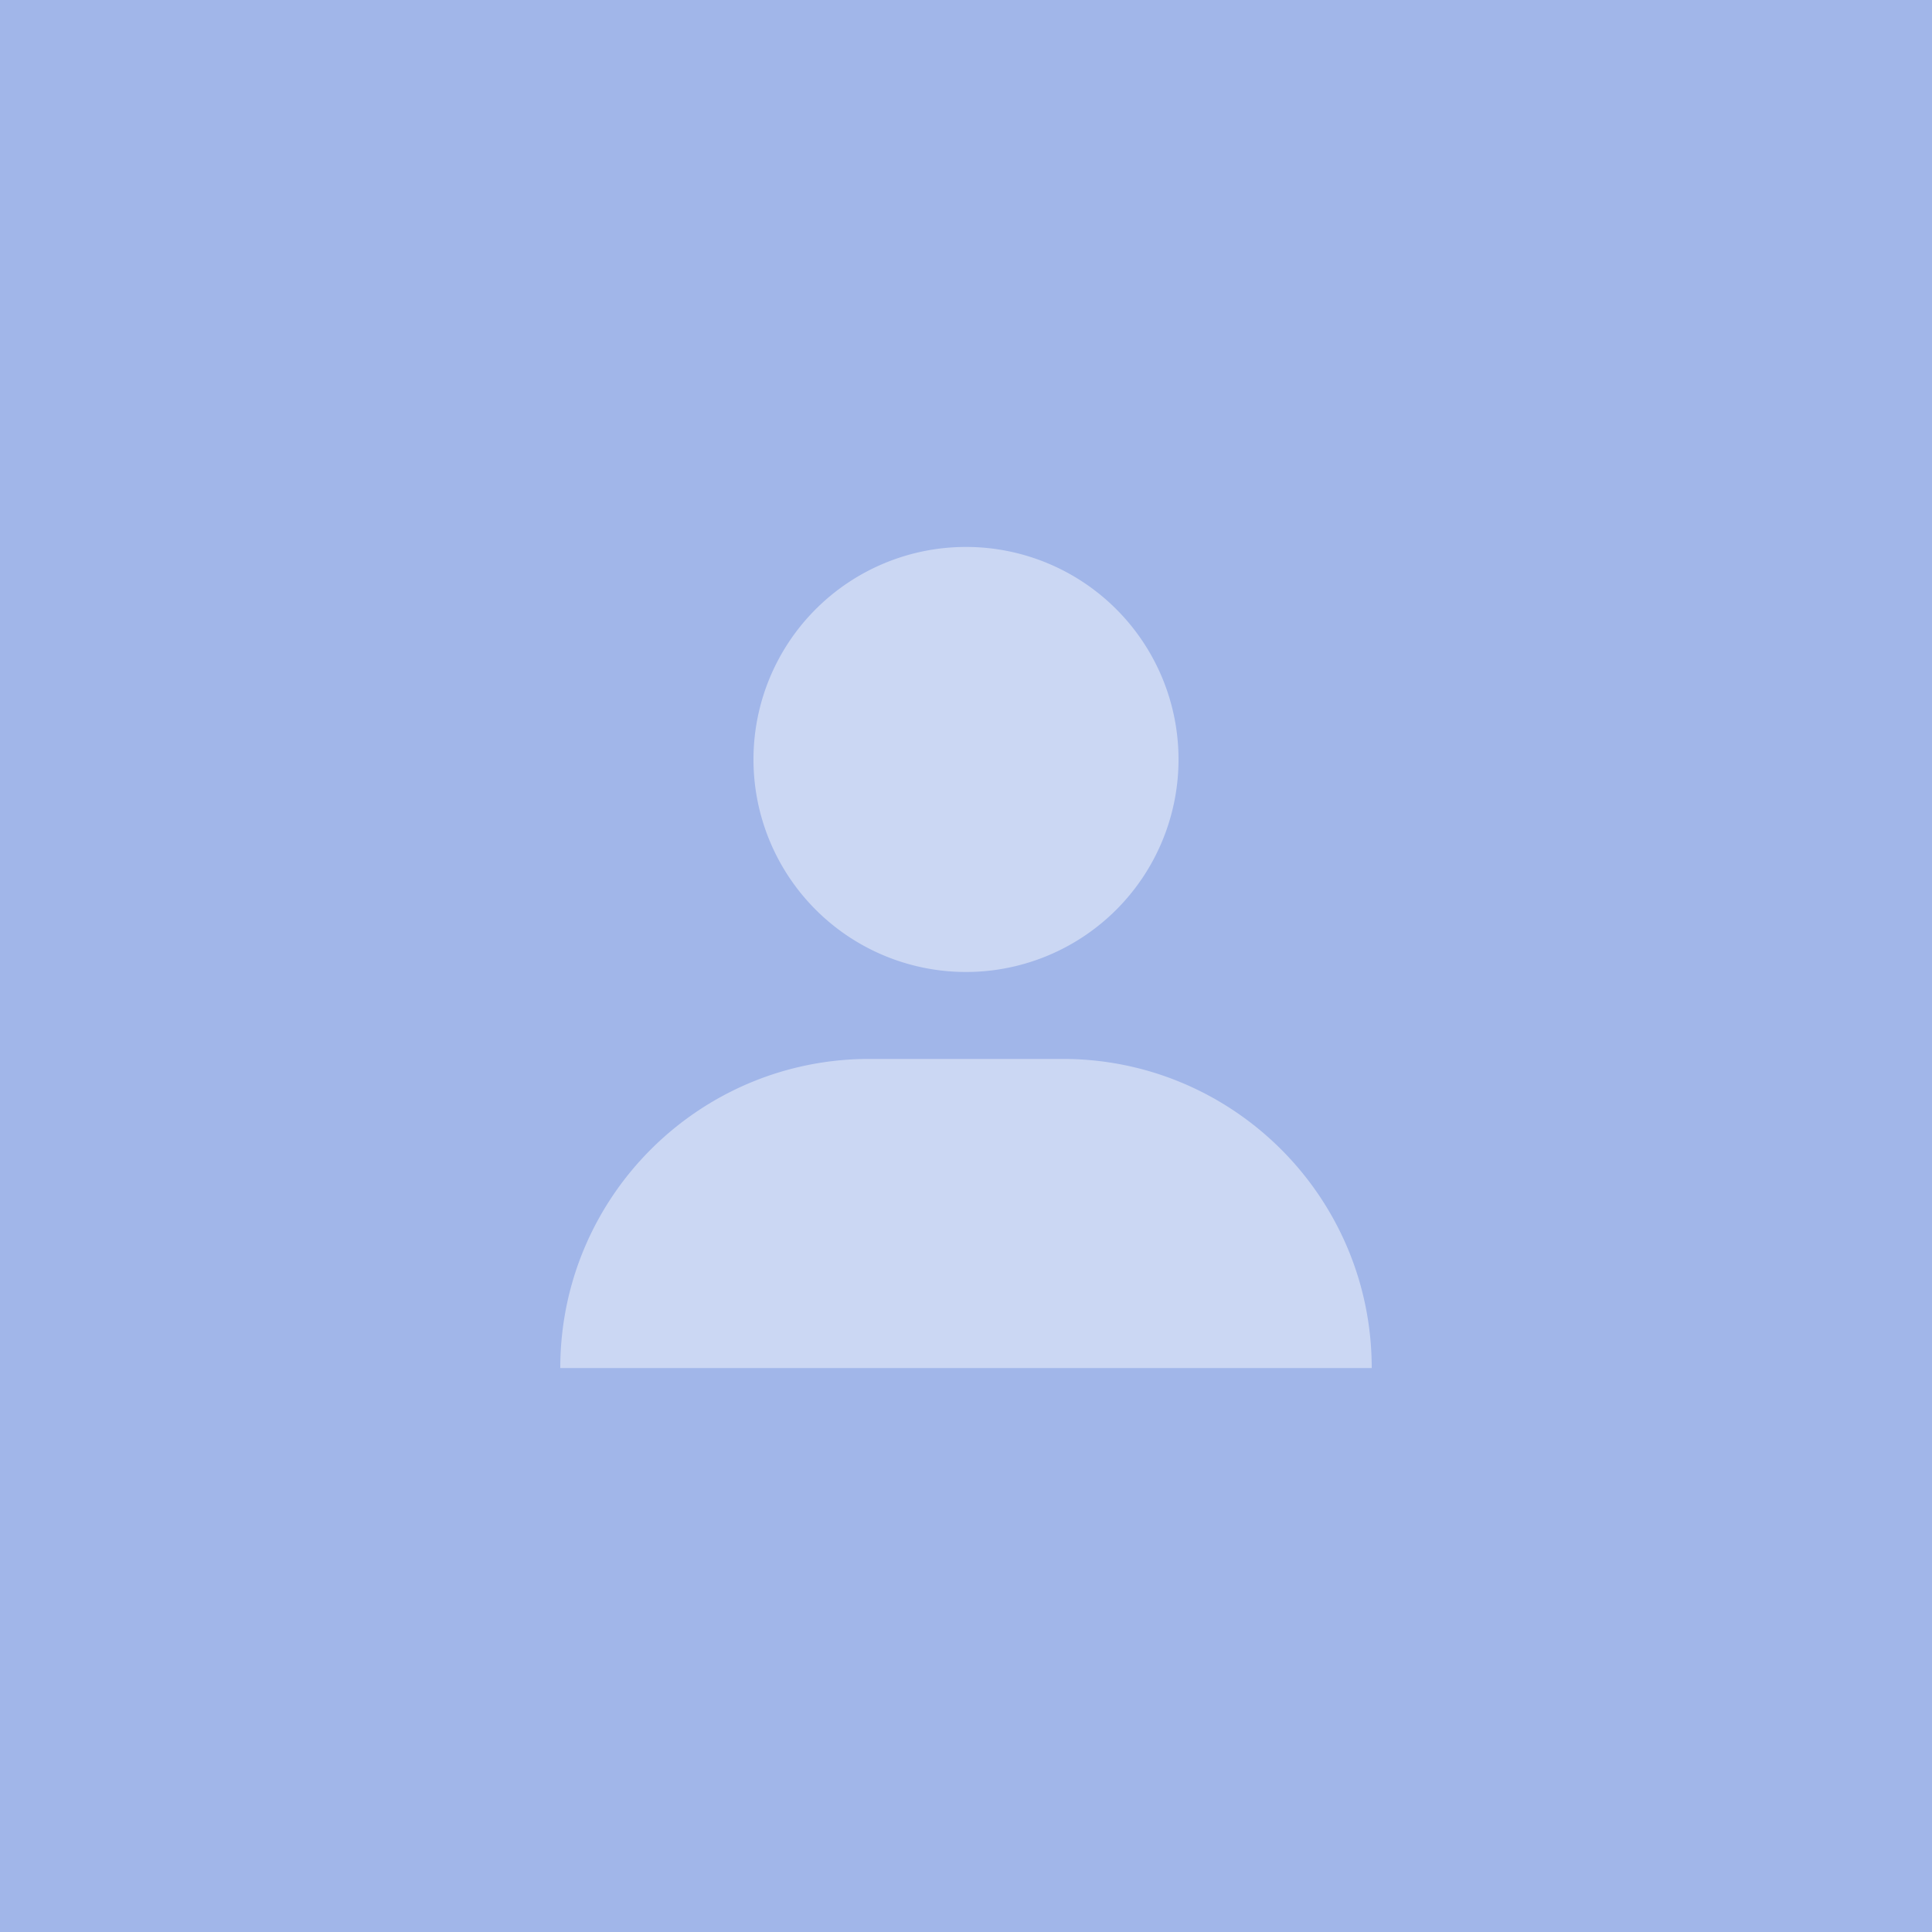 <svg xmlns="http://www.w3.org/2000/svg" width="84" height="84"><g fill="none" fill-rule="evenodd"><path fill="#414143" d="M-1473-1138H327v4558h-1800z"/><path fill="#A1B6E9" d="M0 0h84v84H0z"/><path fill="#FFF" fill-opacity=".45" d="M42 42.26a9.24 9.24 0 1 1 0-18.48 9.24 9.24 0 0 1 0 18.48Zm-4.2 3.78h8.4c7.423 0 13.44 6.017 13.44 13.44H24.36c0-7.423 6.017-13.44 13.44-13.44Z"/></g></svg>